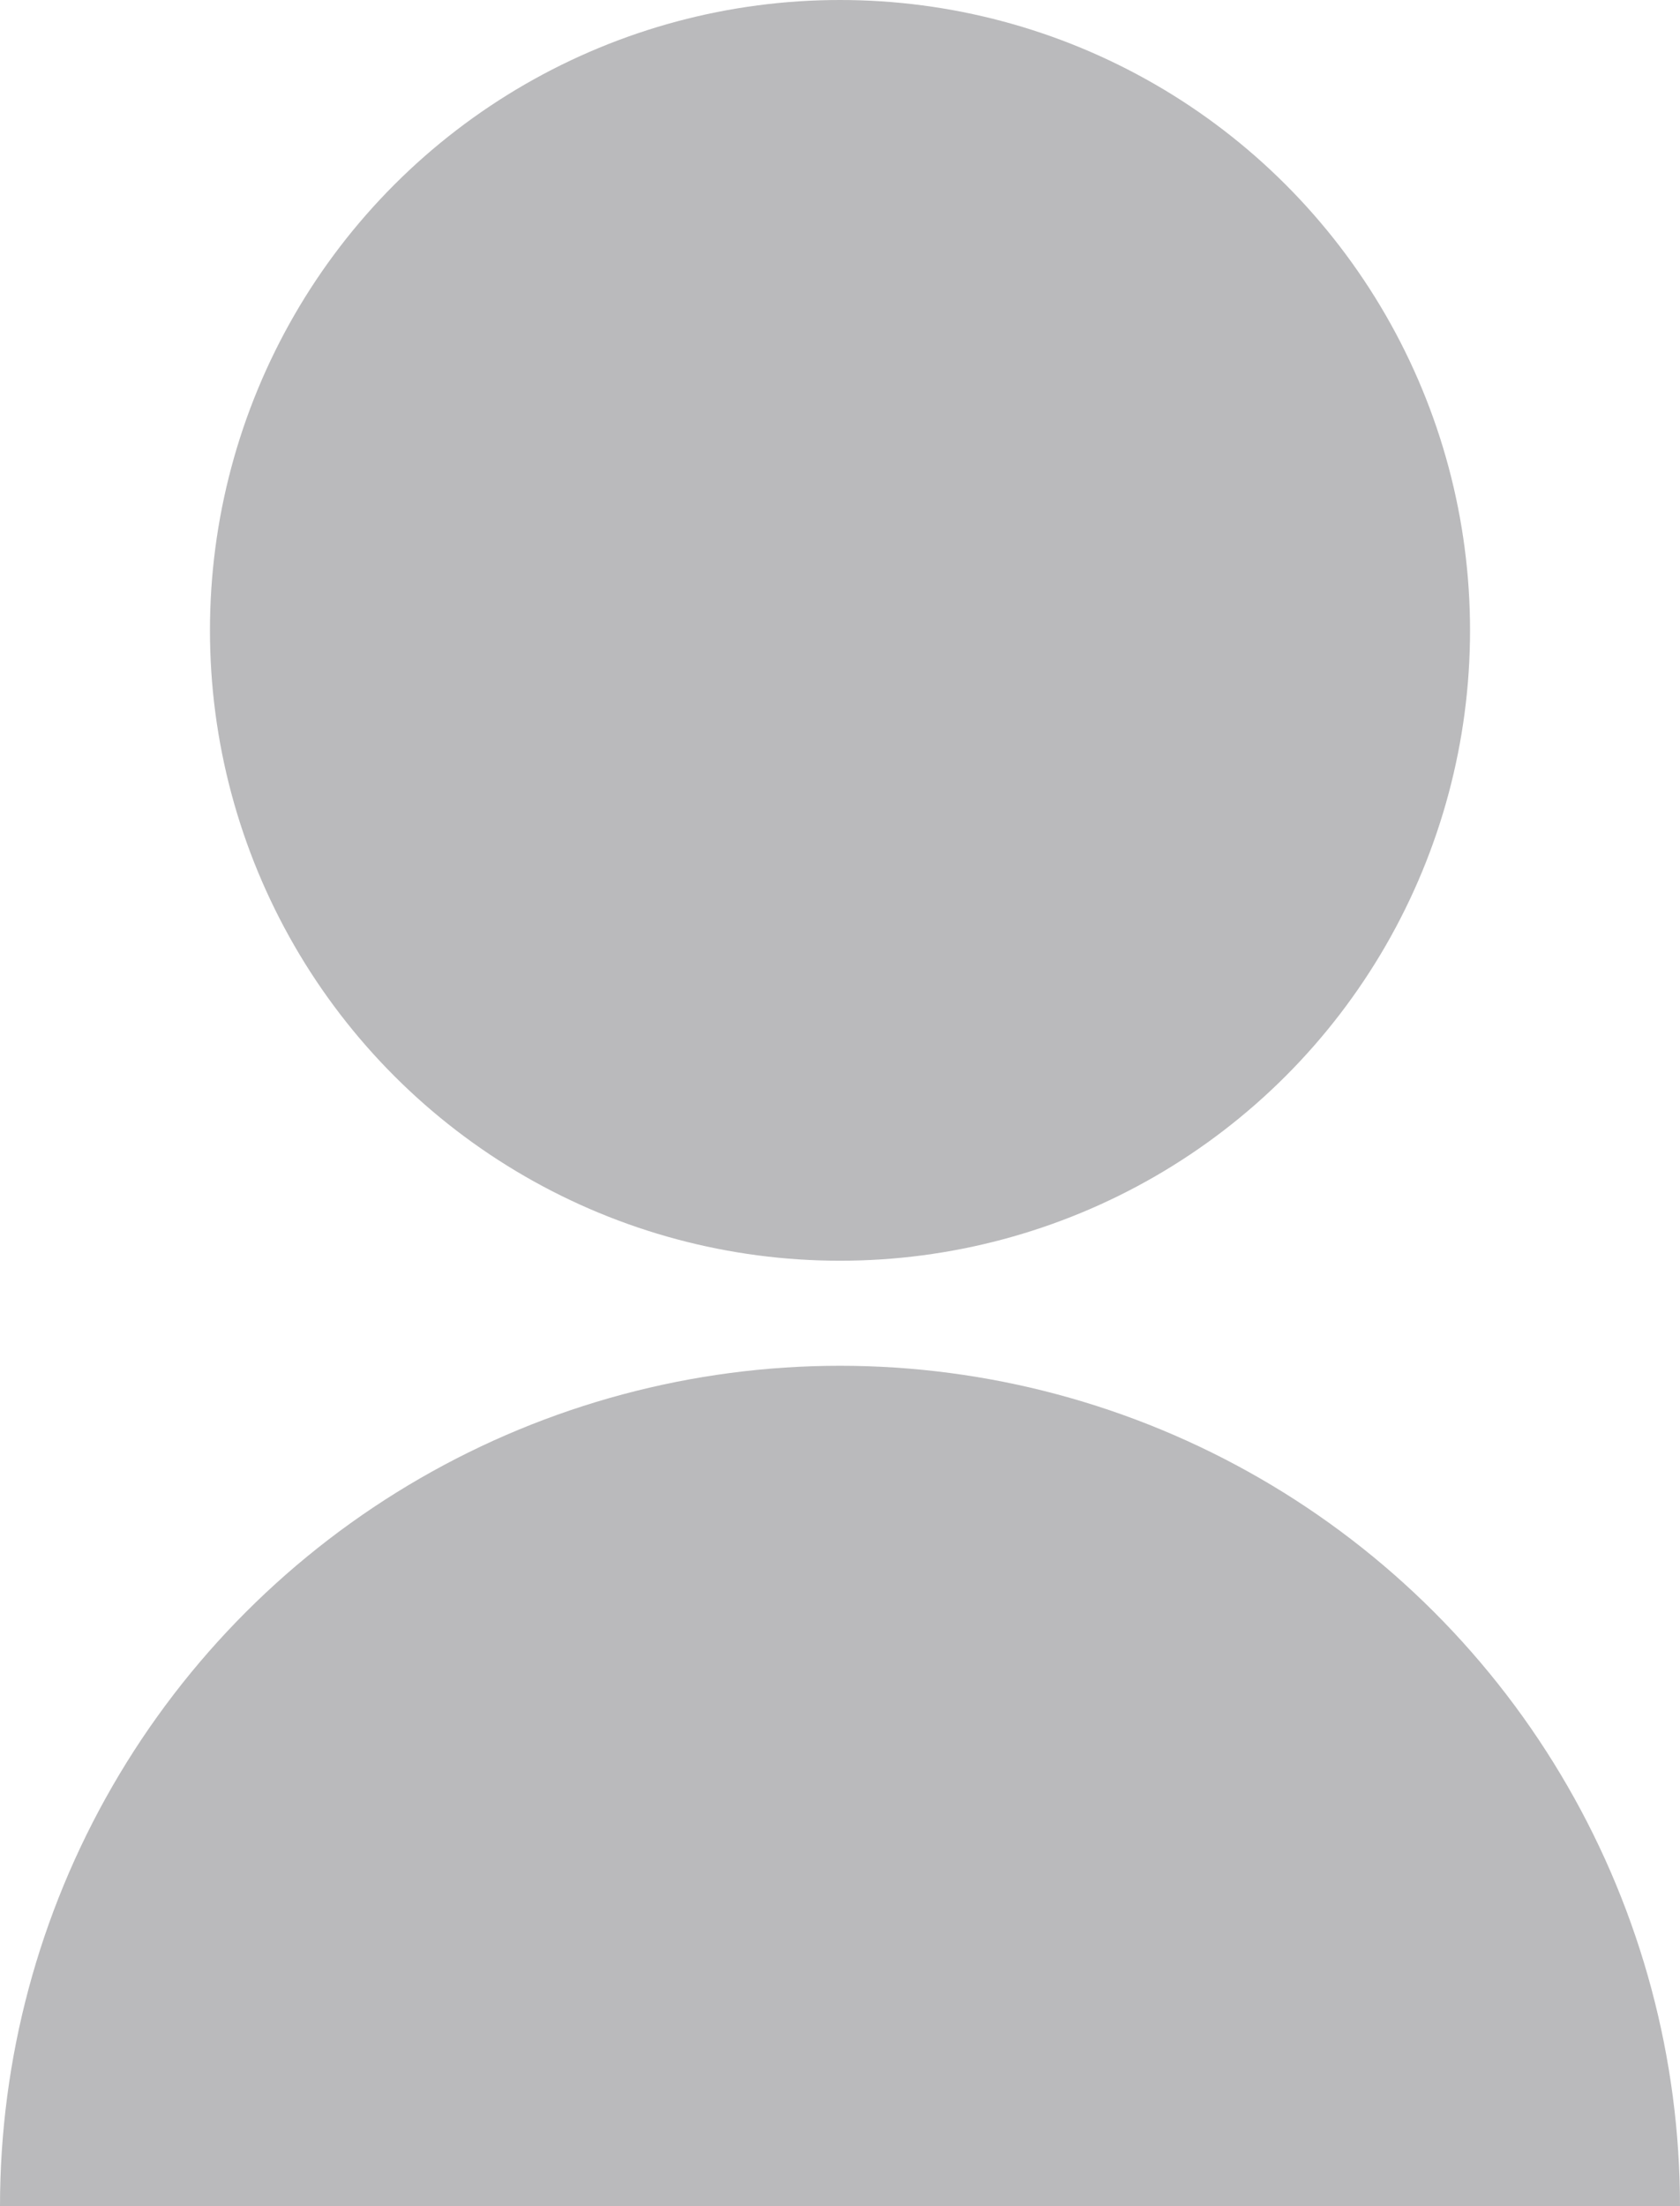 <svg xmlns="http://www.w3.org/2000/svg" xmlns:xlink="http://www.w3.org/1999/xlink" width="13.714" height="18" viewBox="0 0 13.714 18">
  <defs>
    <clipPath id="clip-path">
      <path id="Path_484" data-name="Path 484" d="M4-4a6.857,6.857,0,0,1,6.857-6.857A6.857,6.857,0,0,1,17.714-4Zm6.857-7.714a5.141,5.141,0,0,1-5.143-5.143A5.141,5.141,0,0,1,10.857-22,5.141,5.141,0,0,1,16-16.857,5.141,5.141,0,0,1,10.857-11.714Z" transform="translate(-4 22)" fill="#bababc"/>
    </clipPath>
    <clipPath id="clip-path-2">
      <path id="Path_483" data-name="Path 483" d="M-2704,1695.428H505.143V-456H-2704Z" transform="translate(2704 456)" fill="#bababc"/>
    </clipPath>
  </defs>
  <g id="Group_919" data-name="Group 919" transform="translate(-4 22)">
    <g id="Group_918" data-name="Group 918" transform="translate(4 -22)" clip-path="url(#clip-path)">
      <g id="Group_917" data-name="Group 917" transform="translate(-2321.143 -372)" clip-path="url(#clip-path-2)">
        <path id="Path_482" data-name="Path 482" d="M-1-27H21.286V-.429H-1Z" transform="translate(2317.857 394.714)" fill="#bababc"/>
      </g>
    </g>
  </g>
</svg>
